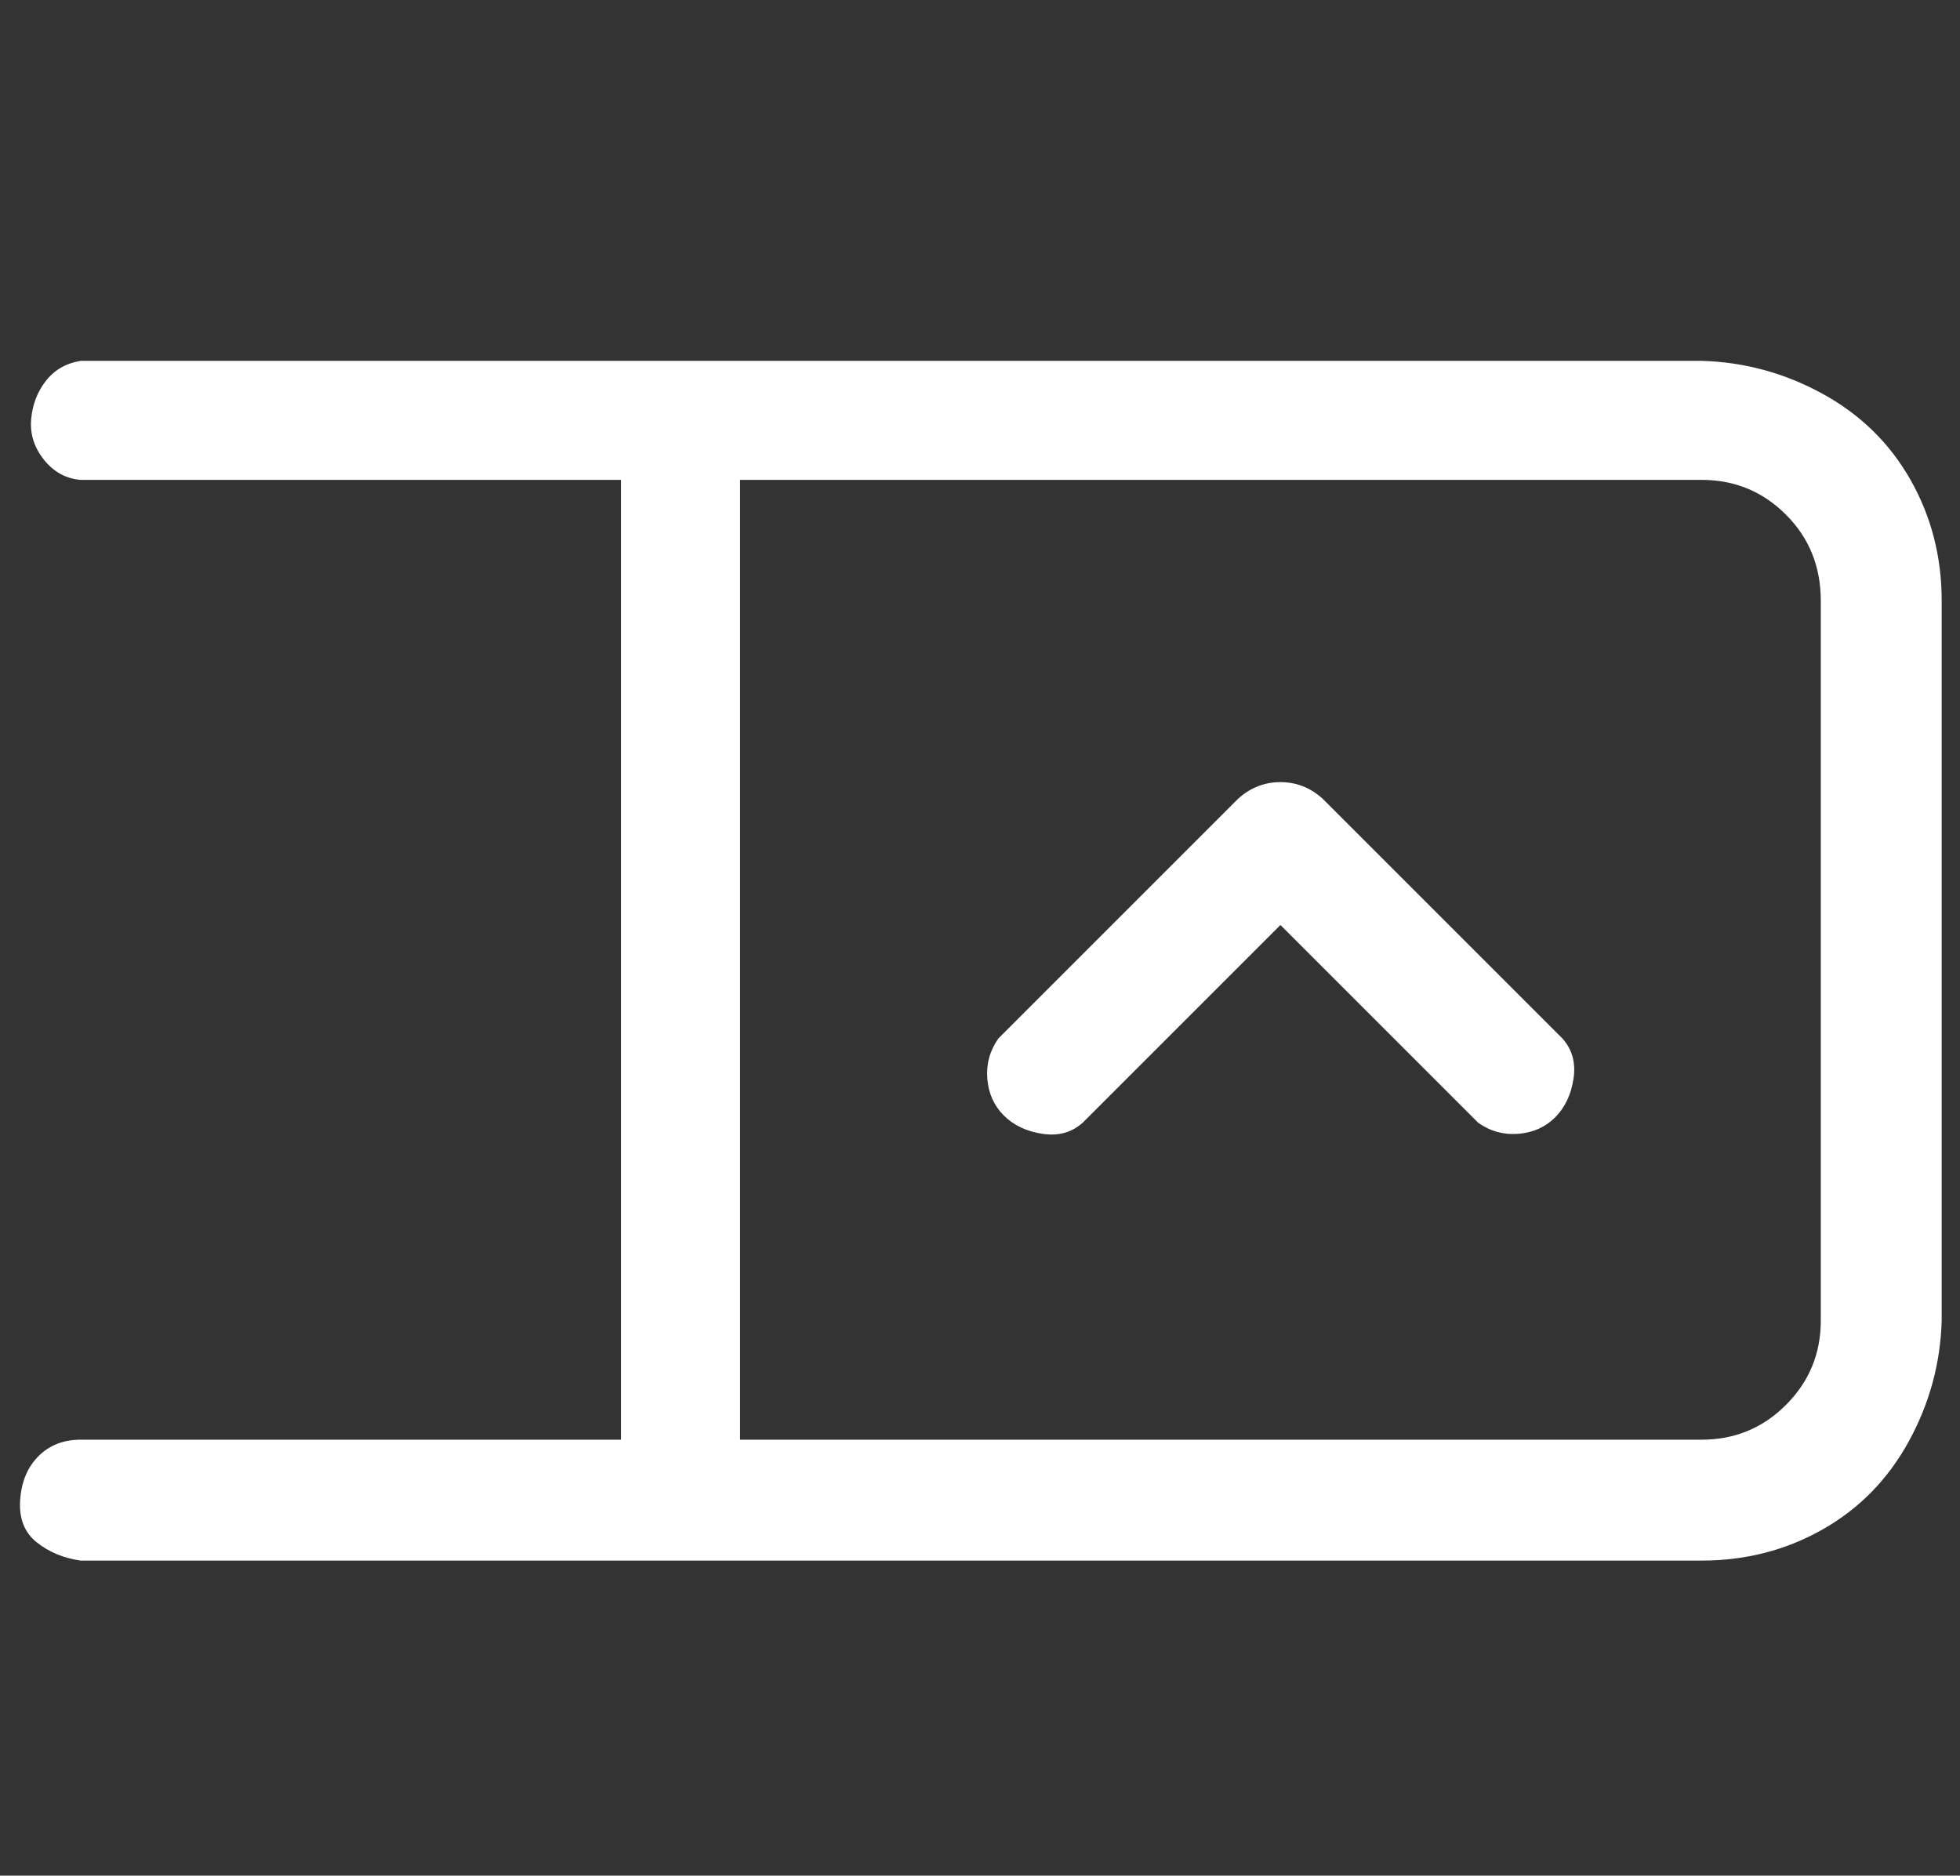 <?xml version="1.0" standalone="no"?>
<!DOCTYPE svg PUBLIC "-//W3C//DTD SVG 1.1//EN" "http://www.w3.org/Graphics/SVG/1.1/DTD/svg11.dtd" >
<svg xmlns="http://www.w3.org/2000/svg" xmlns:xlink="http://www.w3.org/1999/xlink" version="1.1" viewBox="-11 0 1070 1024">
   <rect x="-11" y="0" width="1070" height="1024" fill="#333333" stroke="none"/>
   <path fill="#ffffff"
d="M918 197h-885q-12 2 -19 11t-8 21t7 22t20 11h295v524h-295q-14 0 -23 9t-10 24t9 23t24 10h885q36 0 66 -17t47 -48t18 -66v-393q0 -36 -17 -66t-48 -47t-66 -18zM983 721q0 27 -19 46t-46 19h-525v-524h525q27 0 46 19t19 47v393zM711 436q-10 -9 -23 -9t-23 9
l-131 131q-7 10 -6 22t9 20t21 10t22 -6l108 -108l108 108q10 7 22 6t20 -9t10 -21t-6 -22z" />
</svg>
